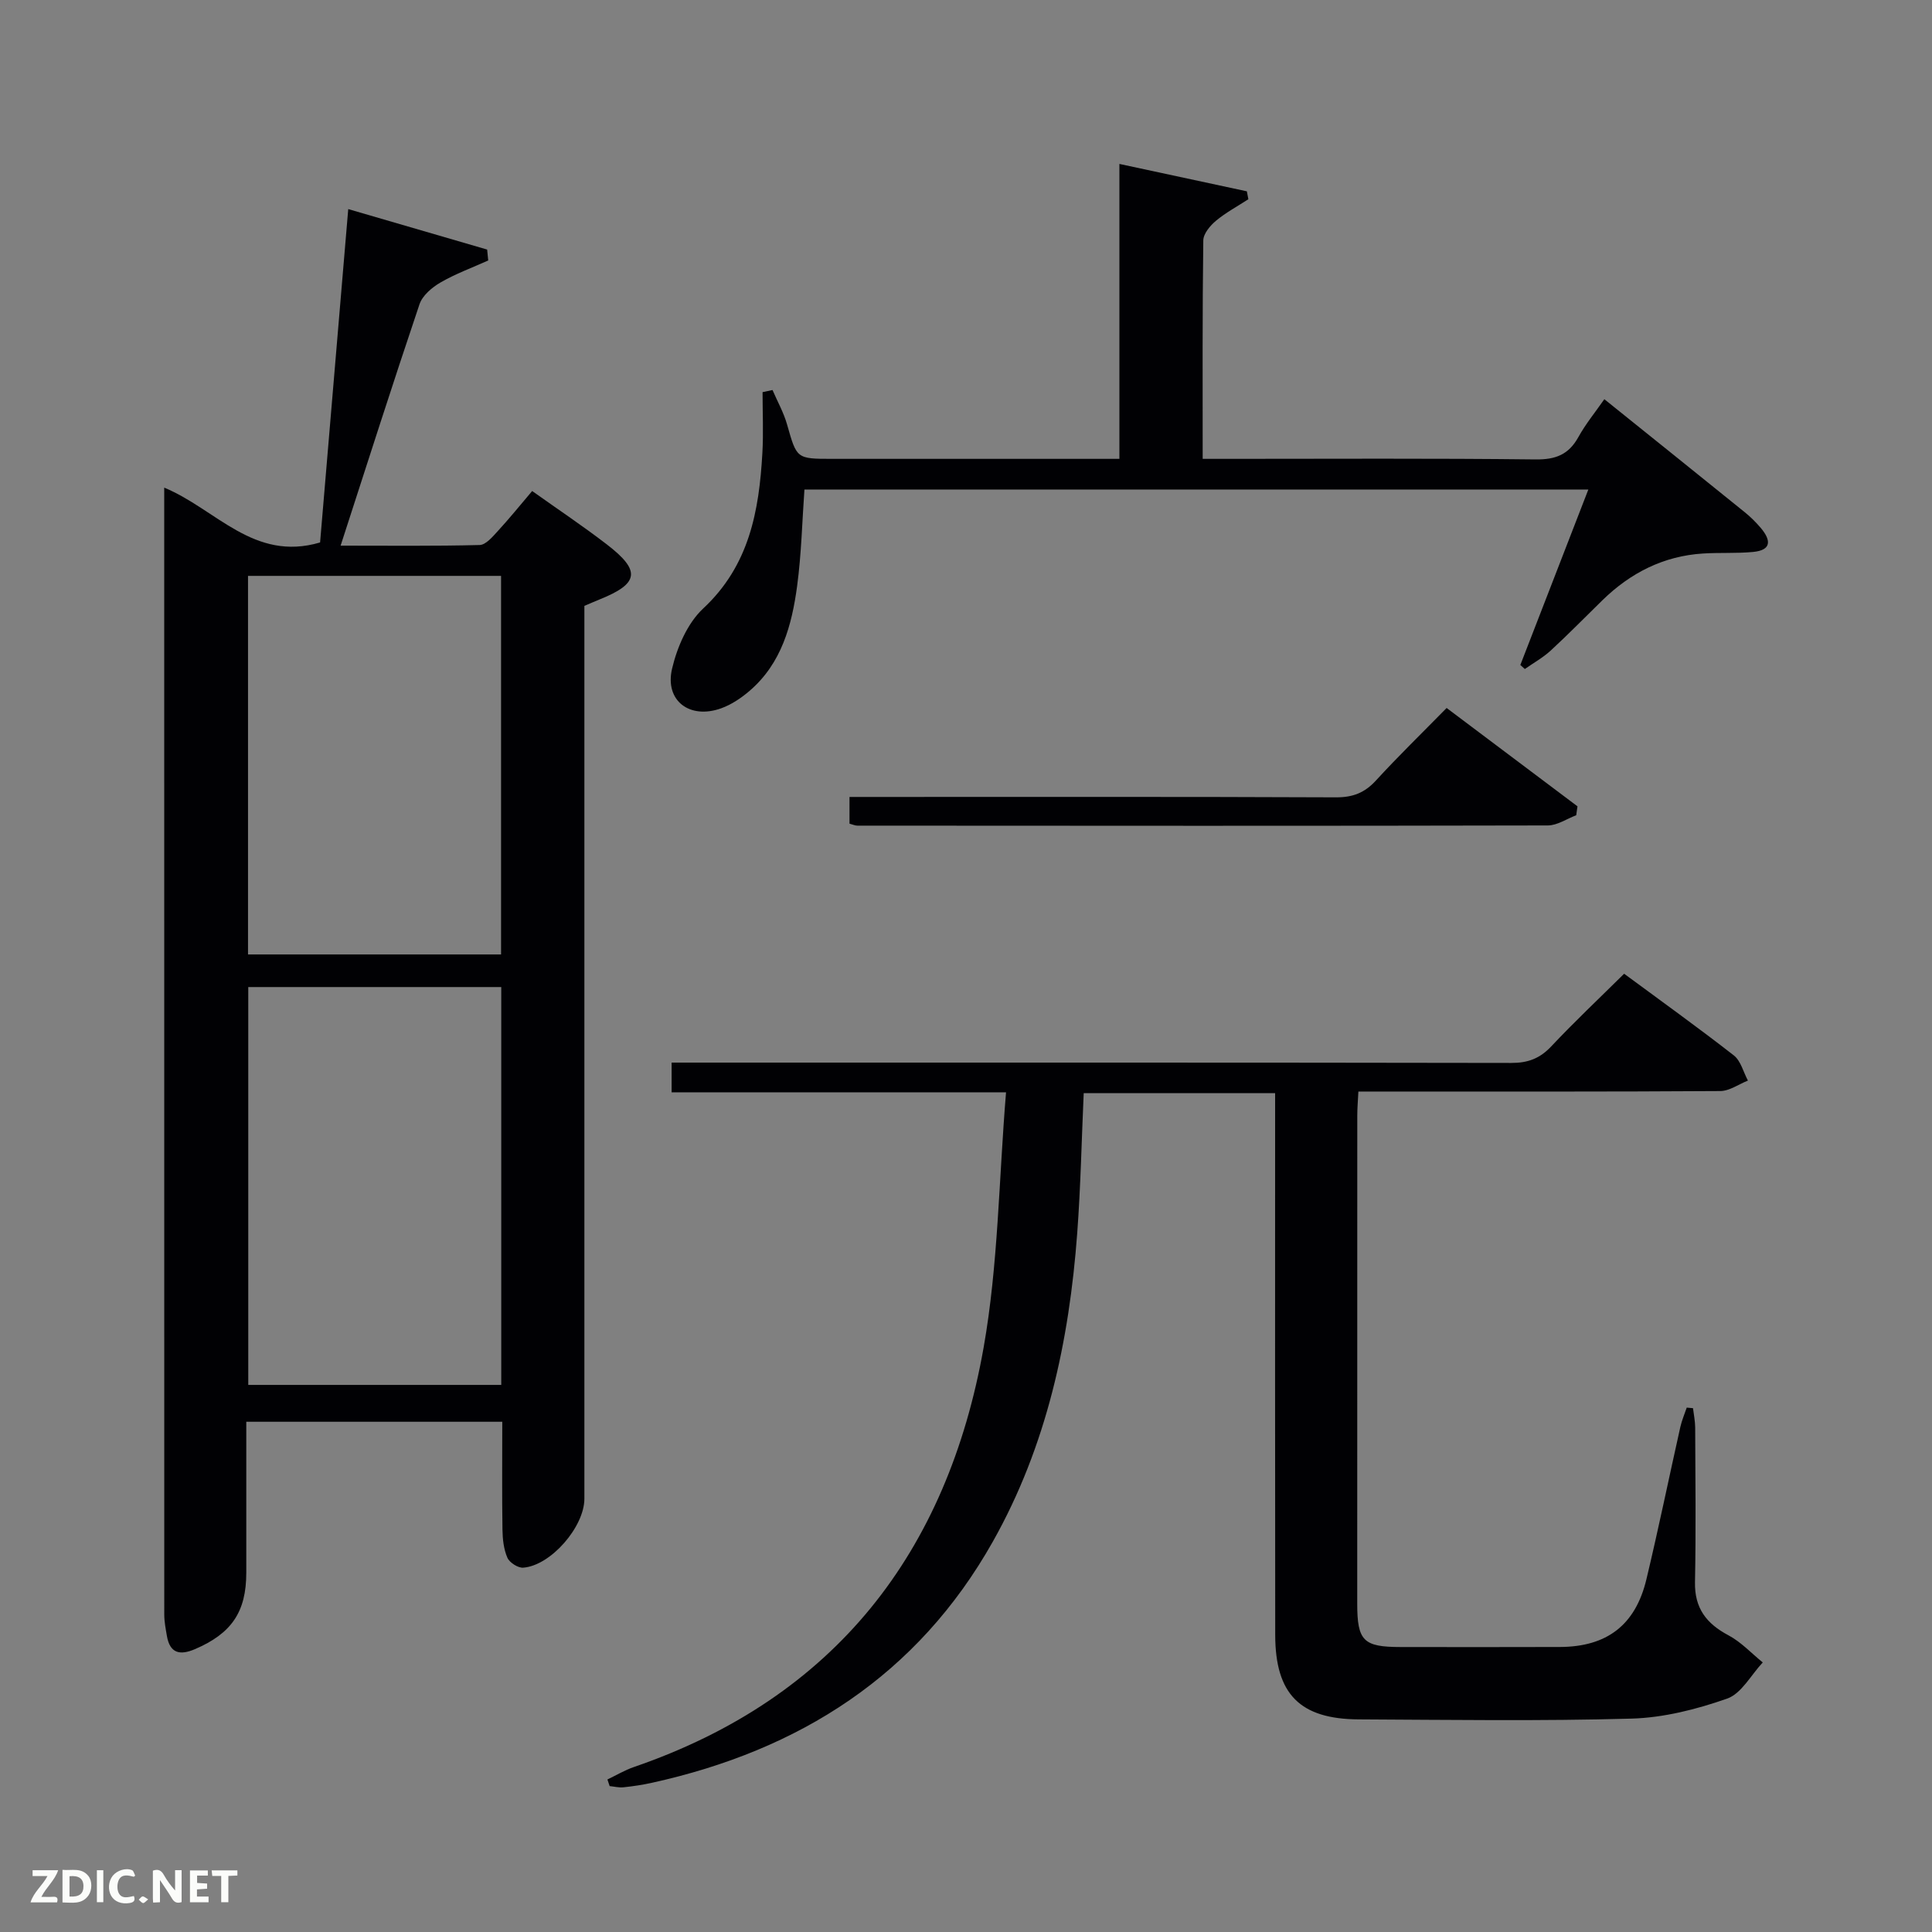 <svg enable-background="new 0 0 400 400" viewBox="0 0 400 400" xmlns="http://www.w3.org/2000/svg"><rect x="0" y="0" width="400" height="400" fill="#808080" stroke="none"/><path d="m110.18 101.66c5.45 3.88 10.58 7.3 15.45 11.05 7.13 5.48 6.69 8.12-1.57 11.43-.92.37-1.84.78-3.07 1.3v5.87 178.98c0 5.81-6.92 13.83-12.65 14.28-1.08.09-2.85-1.05-3.29-2.06-.77-1.76-.99-3.85-1.02-5.81-.11-7.32-.04-14.64-.04-22.34-17.6 0-34.99 0-53 0v31.27c0 8.1-3.05 12.56-10.63 15.81-3.11 1.33-5.19.88-5.81-2.76-.25-1.46-.54-2.94-.54-4.41-.01-76.48-.01-152.97-.01-229.46 0-1.11 0-2.22 0-3.85 10.73 4.43 18.51 15.41 32.27 11.35 1.9-22.48 3.84-45.4 5.83-69.02 9.92 2.89 19.34 5.64 28.76 8.38.07.75.15 1.51.22 2.26-3.31 1.49-6.75 2.74-9.87 4.55-1.77 1.02-3.75 2.7-4.36 4.52-5.51 16.33-10.75 32.75-16.33 49.97 10.02 0 19.4.11 28.78-.13 1.28-.03 2.68-1.7 3.75-2.87 2.36-2.56 4.55-5.27 7.13-8.31zm-6.4 102.7c-17.78 0-35.15 0-52.38 0v82.37h52.38c0-27.52 0-54.77 0-82.37zm-52.43-85.13v78.38h52.39c0-26.31 0-52.23 0-78.38-17.51 0-34.77 0-52.39 0z" fill="#010104"/><path d="m125.76 368.42c1.83-.87 3.59-1.93 5.49-2.58 41.68-14.34 64.89-44.46 72.4-86.86 3.02-17.08 3.14-34.68 4.64-52.83-23.97 0-46.51 0-69.24 0 0-2.28 0-3.9 0-6.15h5.87c55.99 0 111.98-.03 167.97.07 3.45.01 5.92-.92 8.28-3.43 4.77-5.07 9.84-9.85 15.09-15.04 7.59 5.61 15.27 11.11 22.72 16.92 1.44 1.13 1.96 3.44 2.91 5.2-1.91.76-3.82 2.16-5.73 2.17-22.99.15-45.99.1-68.99.1-1.82 0-3.63 0-5.93 0-.09 1.83-.23 3.42-.23 5.02-.01 33.67-.01 67.33-.01 100.99 0 7.73 1.27 8.99 8.95 9 11 .01 22 .03 32.99-.01 9.73-.03 15.66-4.52 17.93-14.01 2.51-10.48 4.67-21.04 7.03-31.56.31-1.36.87-2.66 1.32-3.99.43.04.86.08 1.3.12.16 1.34.44 2.67.45 4.01.04 10.66.17 21.33-.04 31.99-.11 5.41 2.36 8.6 6.94 11.03 2.62 1.39 4.74 3.71 7.09 5.61-2.43 2.59-4.41 6.45-7.38 7.49-6.32 2.22-13.13 3.95-19.78 4.14-18.81.53-37.66.25-56.48.16-12.18-.06-17.28-5.22-17.3-17.46-.05-35.49-.02-70.99-.02-106.48 0-1.8 0-3.61 0-5.72-13.4 0-26.45 0-39.63 0-.44 9.76-.63 19.37-1.34 28.95-1.66 22.41-6.32 44.09-17.46 63.88-15.61 27.74-40.05 43.22-70.6 49.96-1.94.43-3.91.72-5.88.93-.94.1-1.91-.15-2.87-.25-.15-.46-.3-.92-.46-1.37z" fill="#010104"/><path d="m159.94 80.75c1.02 2.37 2.31 4.66 3.01 7.12 2.02 7.1 1.92 7.13 9.36 7.13h59.45c0-20.27 0-40.34 0-61.06 9.21 1.98 17.8 3.83 26.39 5.67.1.55.2 1.1.31 1.64-2.26 1.47-4.66 2.75-6.71 4.46-1.2 1-2.6 2.67-2.62 4.06-.2 14.83-.13 29.64-.13 45.23h5.44c21.16 0 42.32-.13 63.47.12 4.16.05 6.86-.99 8.87-4.62 1.5-2.71 3.5-5.15 5.38-7.85 9.99 8.03 19.59 15.73 29.16 23.47 1.16.94 2.23 2.02 3.2 3.15 2.11 2.48 2.41 4.64-1.61 5.01-3.43.32-6.91.1-10.35.32-8.15.52-14.97 4-20.76 9.64-3.58 3.49-7.07 7.07-10.74 10.45-1.6 1.47-3.56 2.56-5.36 3.82-.31-.28-.62-.55-.93-.83 4.64-11.97 9.28-23.93 14.08-36.33-54.28 0-108.14 0-162.3 0-.47 6.52-.62 13.28-1.51 19.95-1.09 8.13-3.22 16.03-9.82 21.71-1.73 1.49-3.76 2.86-5.89 3.63-6.52 2.36-11.74-1.55-10.19-8.18 1.05-4.47 3.2-9.45 6.45-12.48 9.54-8.89 11.57-20.18 12.25-32.16.24-4.2.04-8.42.04-12.63.68-.15 1.37-.3 2.06-.44z" fill="#010104"/><path d="m175.88 170.53c0-1.61 0-3.22 0-5.53h5.31c31.82 0 63.64-.06 95.45.08 3.47.01 5.91-.95 8.23-3.48 4.61-5.03 9.51-9.79 14.64-15.02 9.2 6.91 18.14 13.64 27.09 20.36-.09.62-.17 1.24-.26 1.85-1.96.73-3.91 2.1-5.87 2.11-47.64.11-95.29.07-142.93.04-.48.01-.95-.22-1.66-.41z" fill="#010104"/><g fill="#fbfcfa"><path d="m37.59 393.81c-.92.31-1.52.05-2-.78-.7-1.2-1.52-2.34-2.47-3.78v4.59c-.55.03-.95.05-1.41.07-.03-.37-.06-.64-.06-.91 0-1.91 0-3.81 0-5.7 1.13-.41 1.77-.03 2.29.91.62 1.11 1.38 2.14 2.31 3.19v-4.2h1.35v6.61z"/><path d="m12.94 393.88v-6.75c1.9.19 3.93-.54 5.37 1.29.8 1.01.78 2.88.03 3.97-1.37 1.97-3.4 1.51-5.4 1.49m1.45-1.22c2.04.12 2.92-.58 2.89-2.21-.03-1.51-.98-2.19-2.89-2z"/><path d="m11.81 393.87h-5.49c.68-2.18 2.47-3.48 3.51-5.45h-3.08v-1.21h5.29c-.71 2.13-2.44 3.48-3.47 5.51.86 0 1.63.04 2.39-.01.79-.05 1.14.21.85 1.16"/><path d="m39.33 393.86v-6.61h3.7v1.07h-2.22v1.52c.68.04 1.34.09 2.07.13v1.07c-.72.05-1.38.09-2.1.14v1.48h2.4v1.19h-3.85z"/><path d="m27.71 388.56c-1.15-.3-2.46-.61-3.1.64-.37.73-.41 1.93-.06 2.67.63 1.35 1.99.93 3.17.68.35.94-.01 1.32-.93 1.46-1.62.25-3.05-.27-3.76-1.48-.72-1.24-.6-3.03.31-4.17.88-1.11 2.71-1.7 4-1.16.32.13.44.74.65 1.12-.1.08-.19.16-.28.24"/><path d="m49.15 387.24v1.07c-.59.02-1.17.05-1.87.08v5.44h-1.48v-5.44h-1.85c-.05-.4-.08-.73-.13-1.15z"/><path d="m20.06 387.21h1.33v6.62h-1.33z"/><path d="m30.68 393.25c-.49.38-.8.79-1.05.76-.32-.05-.6-.45-.9-.7.26-.24.51-.64.8-.67.29-.04.62.3 1.15.61"/></g></svg>